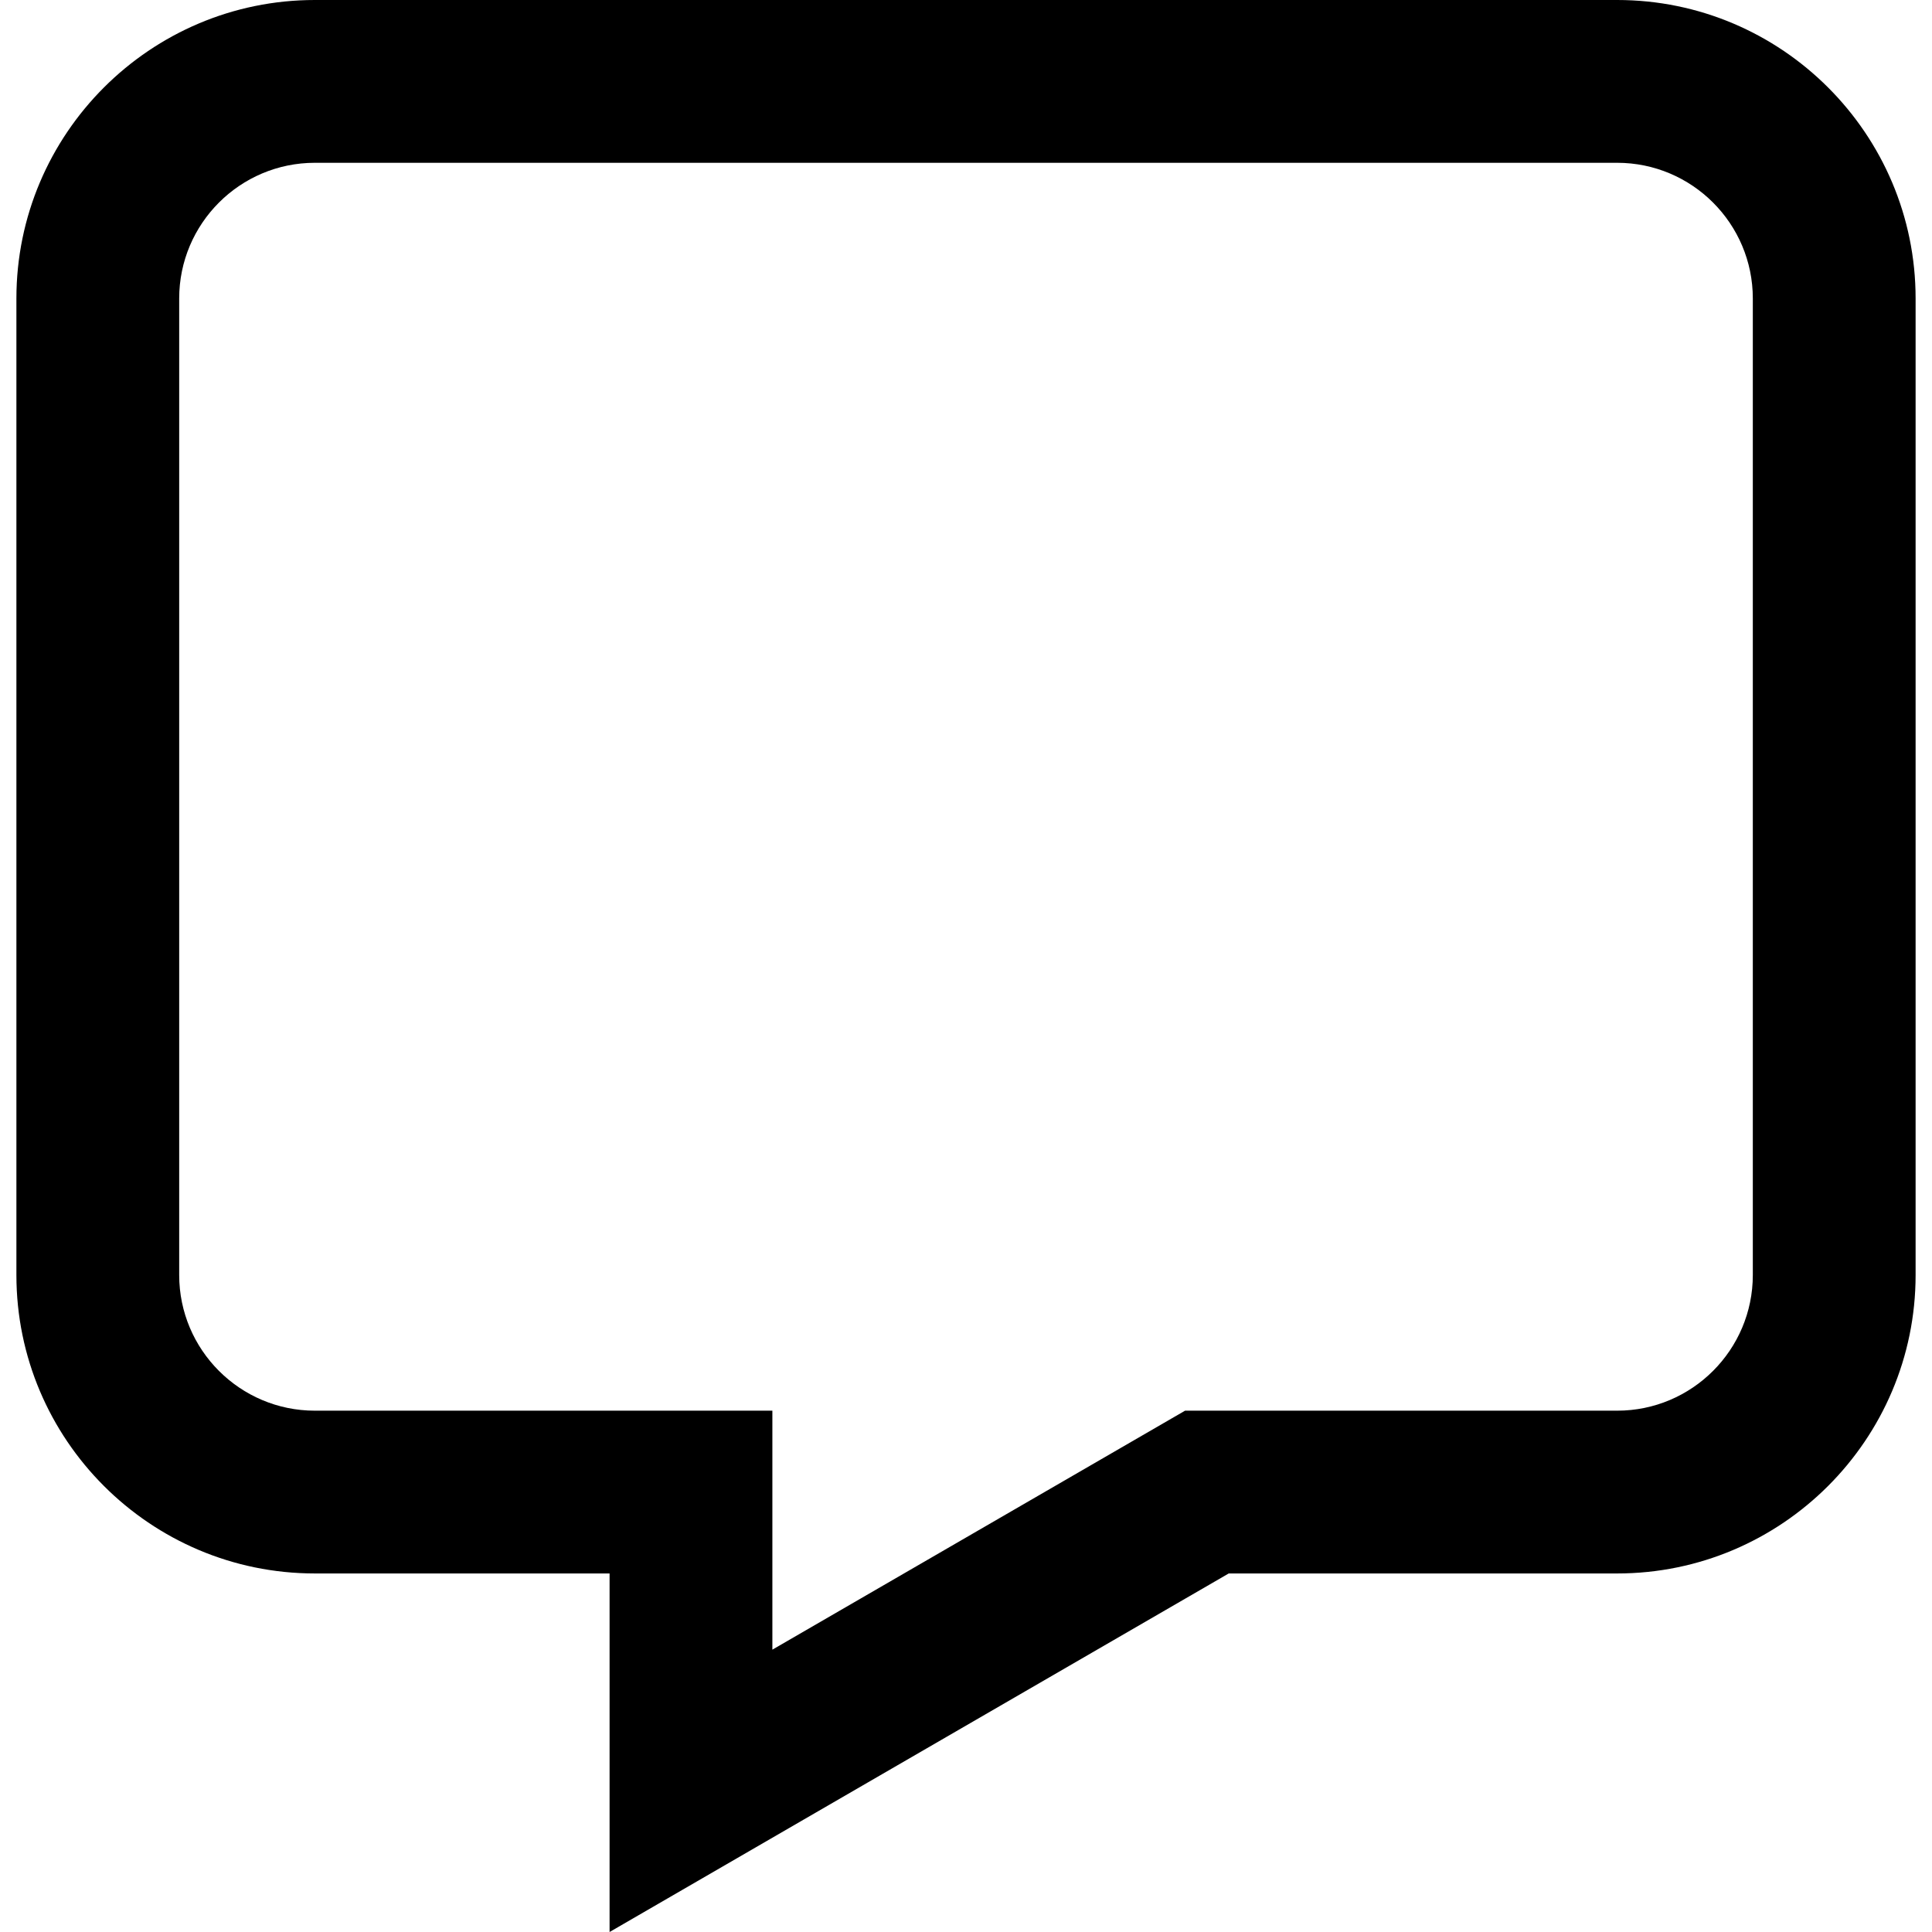<?xml version="1.0" encoding="iso-8859-1"?>
<!-- Generator: Adobe Illustrator 16.0.0, SVG Export Plug-In . SVG Version: 6.00 Build 0)  -->
<!DOCTYPE svg PUBLIC "-//W3C//DTD SVG 1.1//EN" "http://www.w3.org/Graphics/SVG/1.1/DTD/svg11.dtd">
<svg version="1.1" id="Layer_1" xmlns="http://www.w3.org/2000/svg" xmlns:xlink="http://www.w3.org/1999/xlink" x="0px" y="0px"
	 width="512px" height="512px" viewBox="0 0 512 512" style="enable-background:new 0 0 512 512;" xml:space="preserve">
<g>
	<path d="M161.545,512v-95.017H83.438c-43.618,0-79.091-35.473-79.091-79.091V79.091C4.347,35.473,39.819,0,83.438,0h345.124
		c43.618,0,79.092,35.473,79.092,79.091v258.802c0,43.618-35.474,79.091-79.092,79.091H325.625L161.545,512z M83.438,43.142
		c-19.829,0-35.95,16.121-35.95,35.949v258.802c0,19.829,16.122,35.951,35.95,35.951h121.249v63.333l109.369-63.333h114.507
		c19.829,0,35.951-16.122,35.951-35.951V79.091c0-19.828-16.122-35.949-35.951-35.949H83.438z"/>
</g>
</svg>
